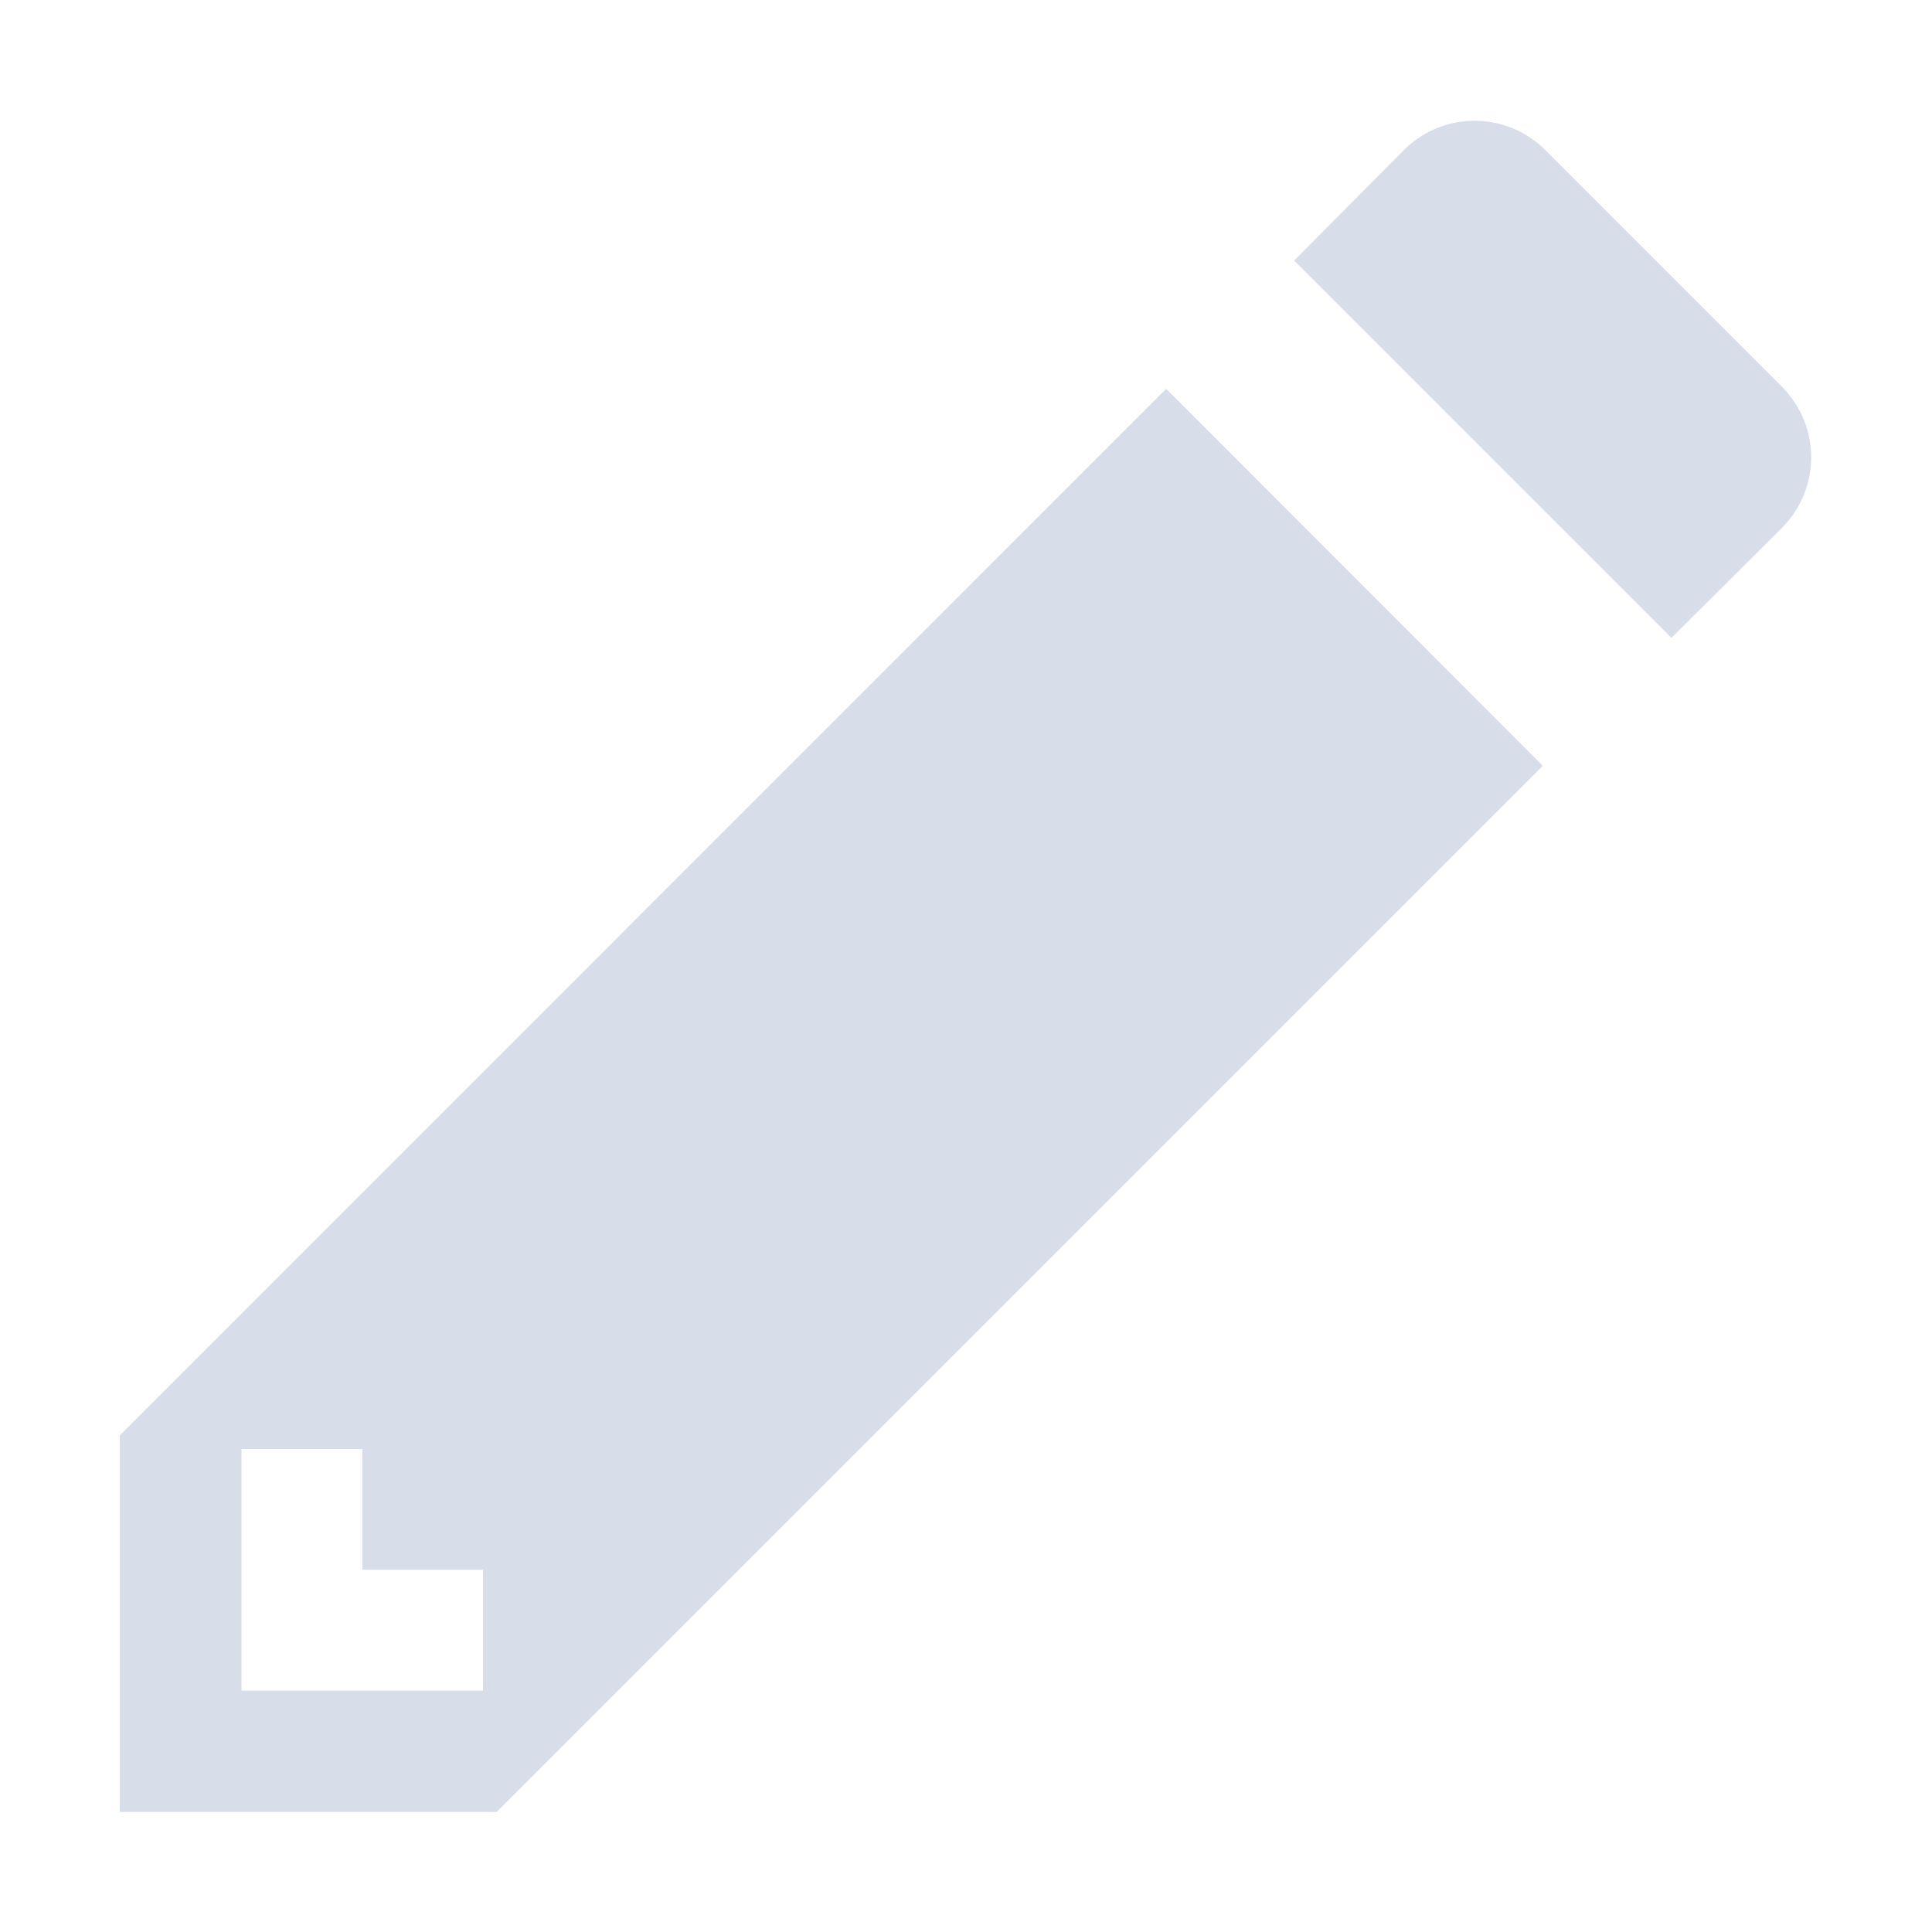 <svg width="16" height="16" xmlns="http://www.w3.org/2000/svg">
 <path d="M12.213 1a.83.83 0 0 0-.59.246l-.906.912 3.125 3.125.91-.906c.33-.33.33-.85 0-1.18l-1.95-1.95a.83.83 0 0 0-.59-.247zM9.658 3.22L.992 11.887v3.119h3.121l8.664-8.664zM2 12h1v1h1v1H2z" fill="#d8dee9"/>
</svg>
